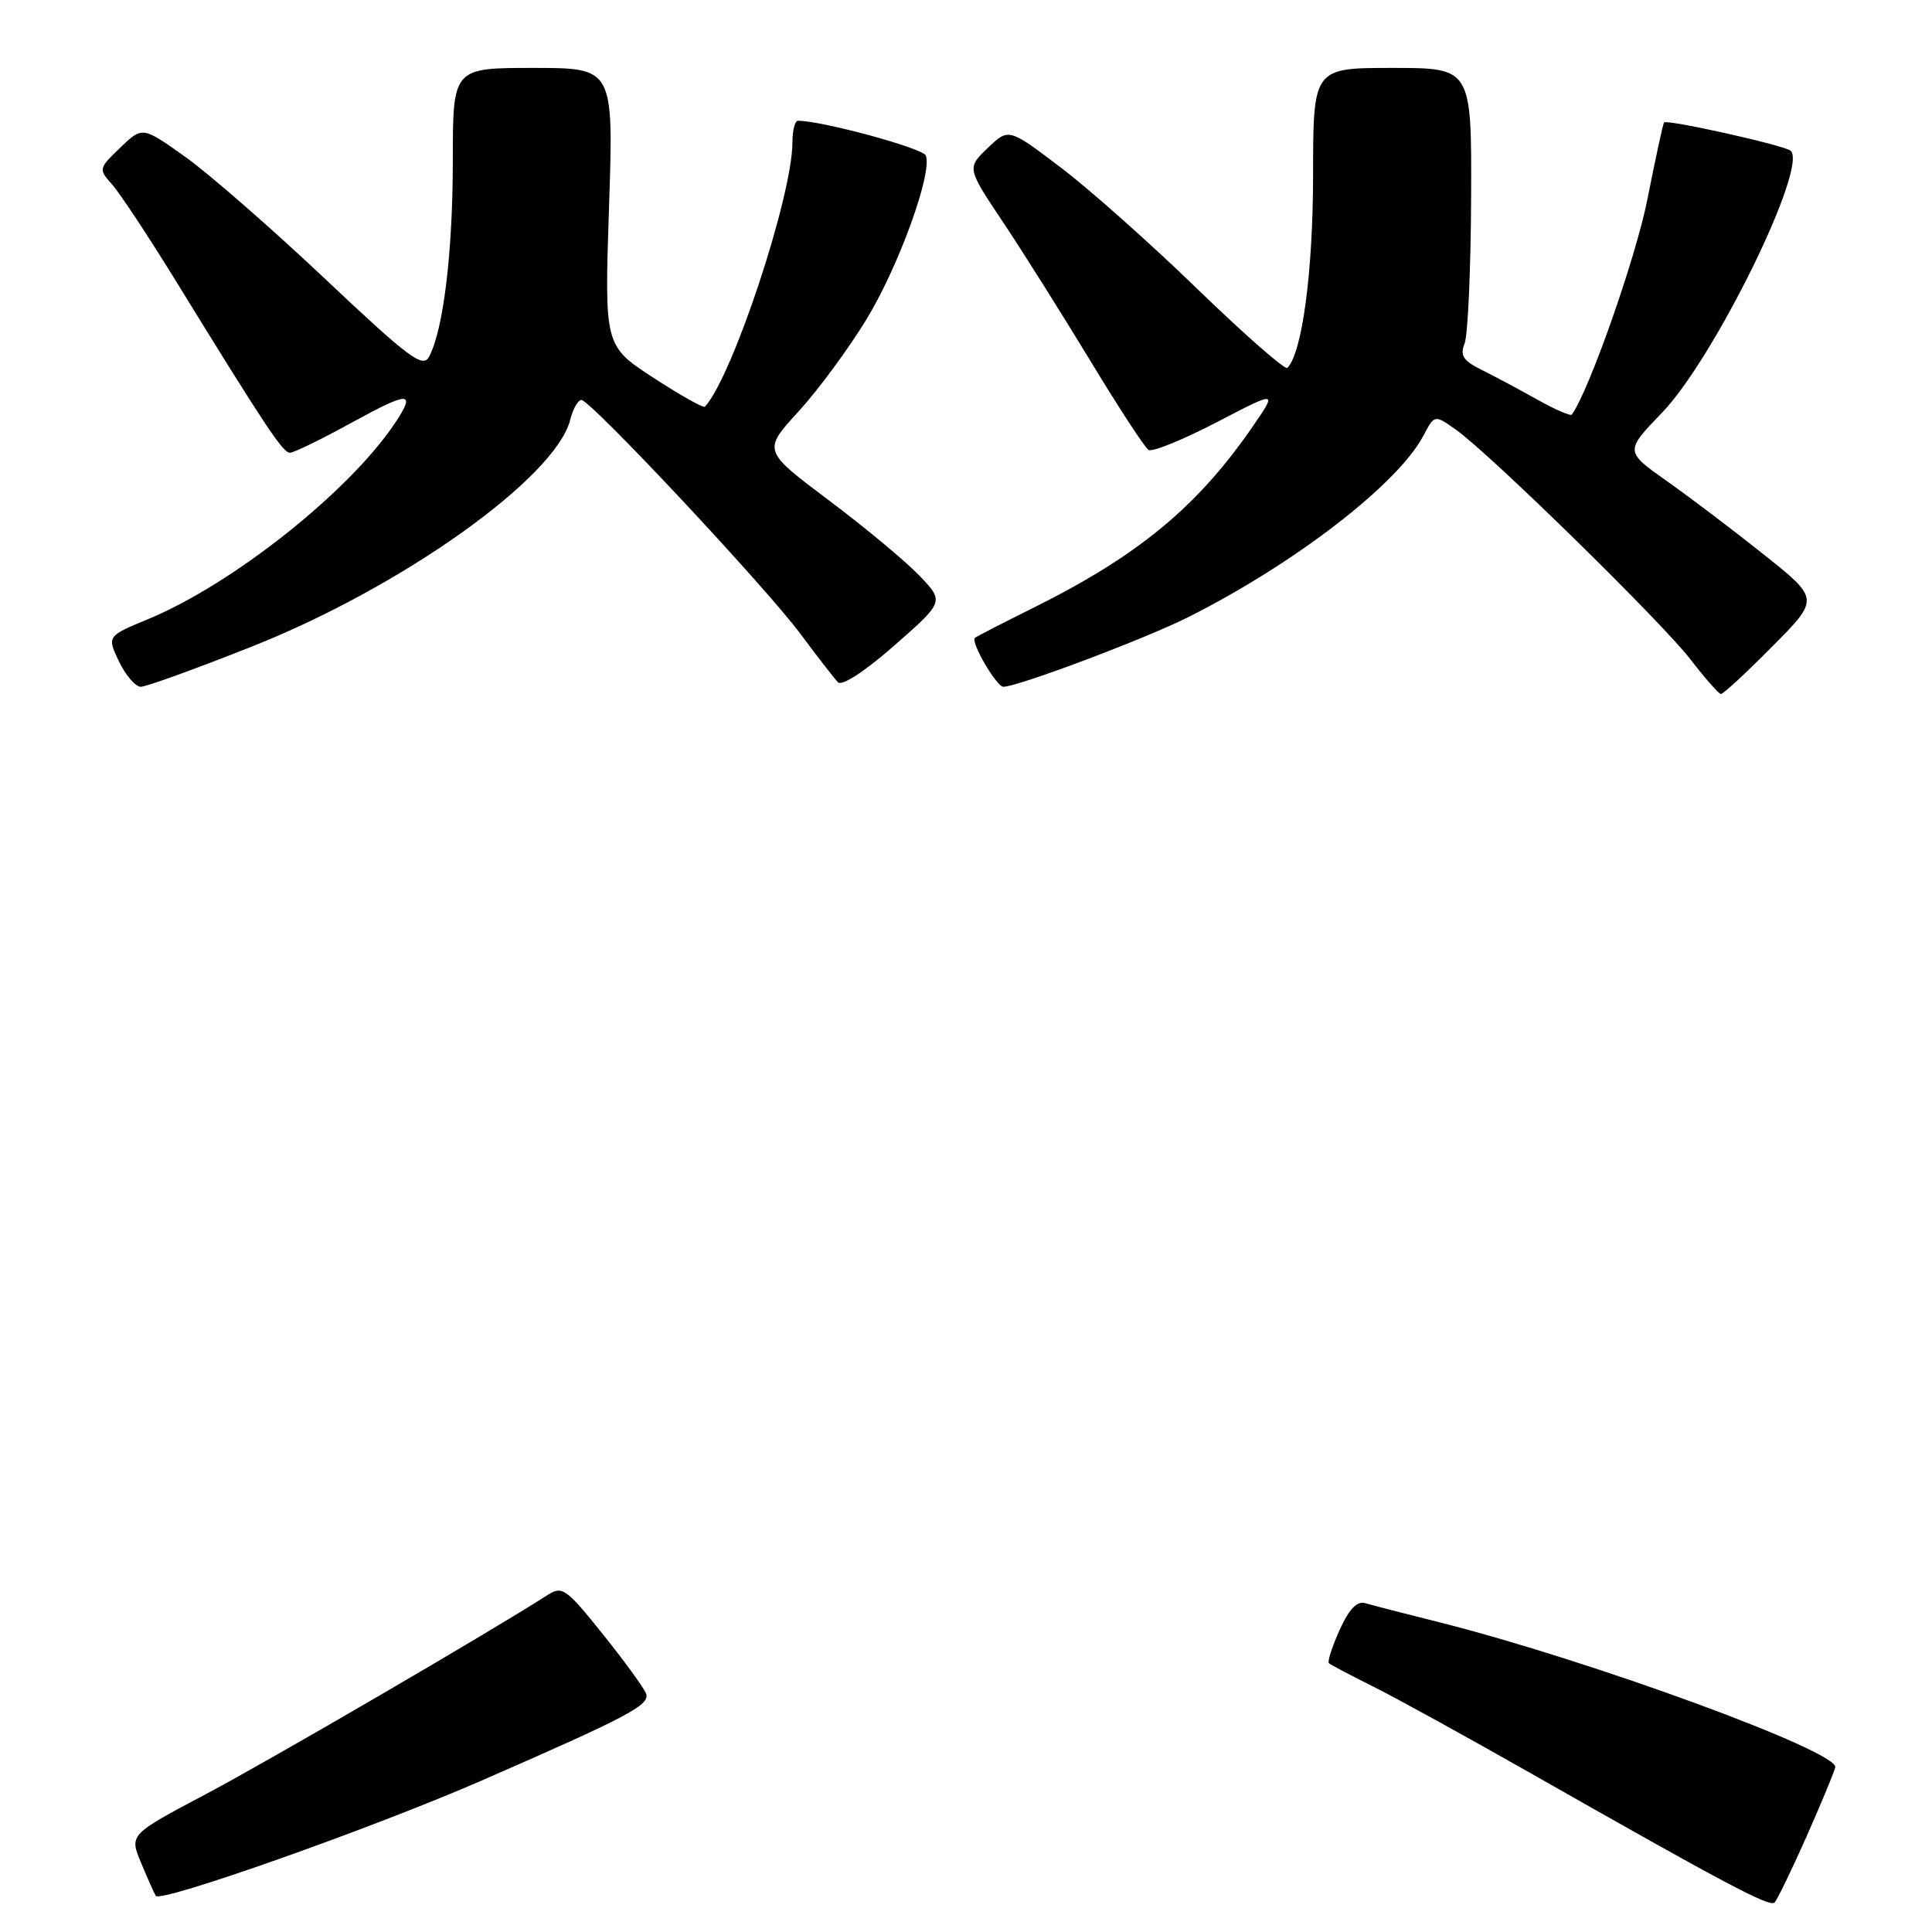 <?xml version="1.0" encoding="UTF-8" standalone="no"?>
<!DOCTYPE svg PUBLIC "-//W3C//DTD SVG 1.1//EN" "http://www.w3.org/Graphics/SVG/1.1/DTD/svg11.dtd" >
<svg xmlns="http://www.w3.org/2000/svg" xmlns:xlink="http://www.w3.org/1999/xlink" version="1.1" viewBox="0 0 256 256">
 <g >
 <path fill="currentColor"
d=" M 239.31 243.50 C 241.26 239.10 243.00 234.91 243.18 234.19 C 243.69 232.08 210.54 219.94 190.64 214.94 C 186.16 213.82 181.78 212.69 180.91 212.43 C 179.81 212.11 178.76 213.20 177.50 215.99 C 176.50 218.21 175.87 220.19 176.09 220.39 C 176.32 220.59 178.97 221.99 182.00 223.50 C 185.03 225.01 194.47 230.21 203.00 235.06 C 228.52 249.57 234.47 252.73 235.13 252.10 C 235.47 251.77 237.35 247.90 239.31 243.50 Z  M 63.78 235.95 C 83.37 227.40 86.18 225.91 85.60 224.40 C 85.31 223.63 82.72 220.08 79.86 216.51 C 75.02 210.48 74.49 210.10 72.57 211.34 C 65.18 216.10 35.80 233.22 27.32 237.71 C 17.14 243.10 17.14 243.10 18.68 246.80 C 19.52 248.83 20.41 250.82 20.64 251.21 C 21.23 252.19 49.46 242.20 63.78 235.95 Z  M 234.82 85.68 C 241.09 79.36 241.09 79.36 233.79 73.54 C 229.78 70.34 223.98 65.94 220.90 63.77 C 215.29 59.81 215.29 59.81 220.25 54.66 C 227.17 47.46 239.65 22.02 237.26 19.97 C 236.43 19.25 220.86 15.78 220.49 16.23 C 220.36 16.38 219.36 21.00 218.27 26.50 C 216.73 34.21 210.58 51.73 208.28 54.93 C 208.12 55.16 206.07 54.28 203.74 52.97 C 201.41 51.66 198.10 49.89 196.39 49.04 C 193.87 47.80 193.43 47.12 194.07 45.50 C 194.50 44.40 194.89 35.74 194.93 26.25 C 195.00 9.00 195.00 9.00 184.50 9.00 C 174.00 9.00 174.00 9.00 173.99 23.25 C 173.98 36.04 172.54 46.79 170.58 48.75 C 170.28 49.05 164.93 44.36 158.70 38.33 C 152.47 32.29 144.29 25.01 140.51 22.16 C 133.65 16.96 133.65 16.96 130.88 19.61 C 128.12 22.26 128.12 22.26 132.87 29.38 C 135.49 33.30 140.70 41.58 144.46 47.78 C 148.21 53.98 151.69 59.31 152.19 59.62 C 152.69 59.92 156.73 58.28 161.18 55.97 C 169.26 51.76 169.26 51.76 166.02 56.47 C 158.69 67.12 150.88 73.59 137.00 80.50 C 132.88 82.55 129.35 84.36 129.18 84.52 C 128.58 85.06 132.04 91.00 132.95 91.00 C 134.86 91.00 151.81 84.62 157.50 81.75 C 171.64 74.63 185.25 64.12 188.62 57.71 C 190.09 54.93 190.09 54.93 192.95 56.96 C 197.51 60.21 220.16 82.40 224.00 87.38 C 225.93 89.88 227.74 91.94 228.03 91.96 C 228.32 91.98 231.38 89.16 234.82 85.68 Z  M 33.43 85.65 C 53.32 77.76 73.64 63.27 75.56 55.61 C 75.92 54.18 76.59 53.00 77.04 53.00 C 78.25 53.00 101.32 77.63 106.07 84.00 C 108.32 87.03 110.56 89.91 111.04 90.41 C 111.56 90.94 114.64 88.93 118.52 85.52 C 125.12 79.72 125.12 79.72 121.81 76.26 C 119.99 74.36 114.58 69.86 109.78 66.26 C 101.06 59.71 101.06 59.71 105.84 54.49 C 108.46 51.62 112.53 46.08 114.89 42.19 C 119.15 35.12 123.56 22.91 122.68 20.61 C 122.31 19.64 108.91 16.00 105.73 16.00 C 105.33 16.00 105.00 17.29 105.00 18.87 C 105.00 25.93 97.09 49.85 93.41 53.89 C 93.22 54.10 90.14 52.37 86.57 50.05 C 80.09 45.82 80.09 45.82 80.70 27.41 C 81.31 9.00 81.31 9.00 70.66 9.00 C 60.00 9.00 60.00 9.00 60.00 21.32 C 60.00 33.40 58.75 43.74 56.85 47.27 C 56.03 48.82 54.18 47.43 43.01 36.89 C 35.92 30.20 27.58 22.93 24.49 20.74 C 18.87 16.75 18.87 16.75 15.94 19.56 C 13.06 22.32 13.04 22.41 14.85 24.44 C 15.87 25.57 19.75 31.45 23.47 37.50 C 35.23 56.61 37.48 59.98 38.41 59.99 C 38.92 60.00 42.63 58.19 46.66 55.97 C 54.25 51.81 55.15 51.82 52.36 56.03 C 46.31 65.11 30.90 77.36 19.64 82.03 C 14.17 84.30 14.17 84.30 15.77 87.65 C 16.65 89.49 17.95 91.00 18.66 91.00 C 19.38 91.00 26.02 88.59 33.43 85.65 Z "/>
</g>
</svg>